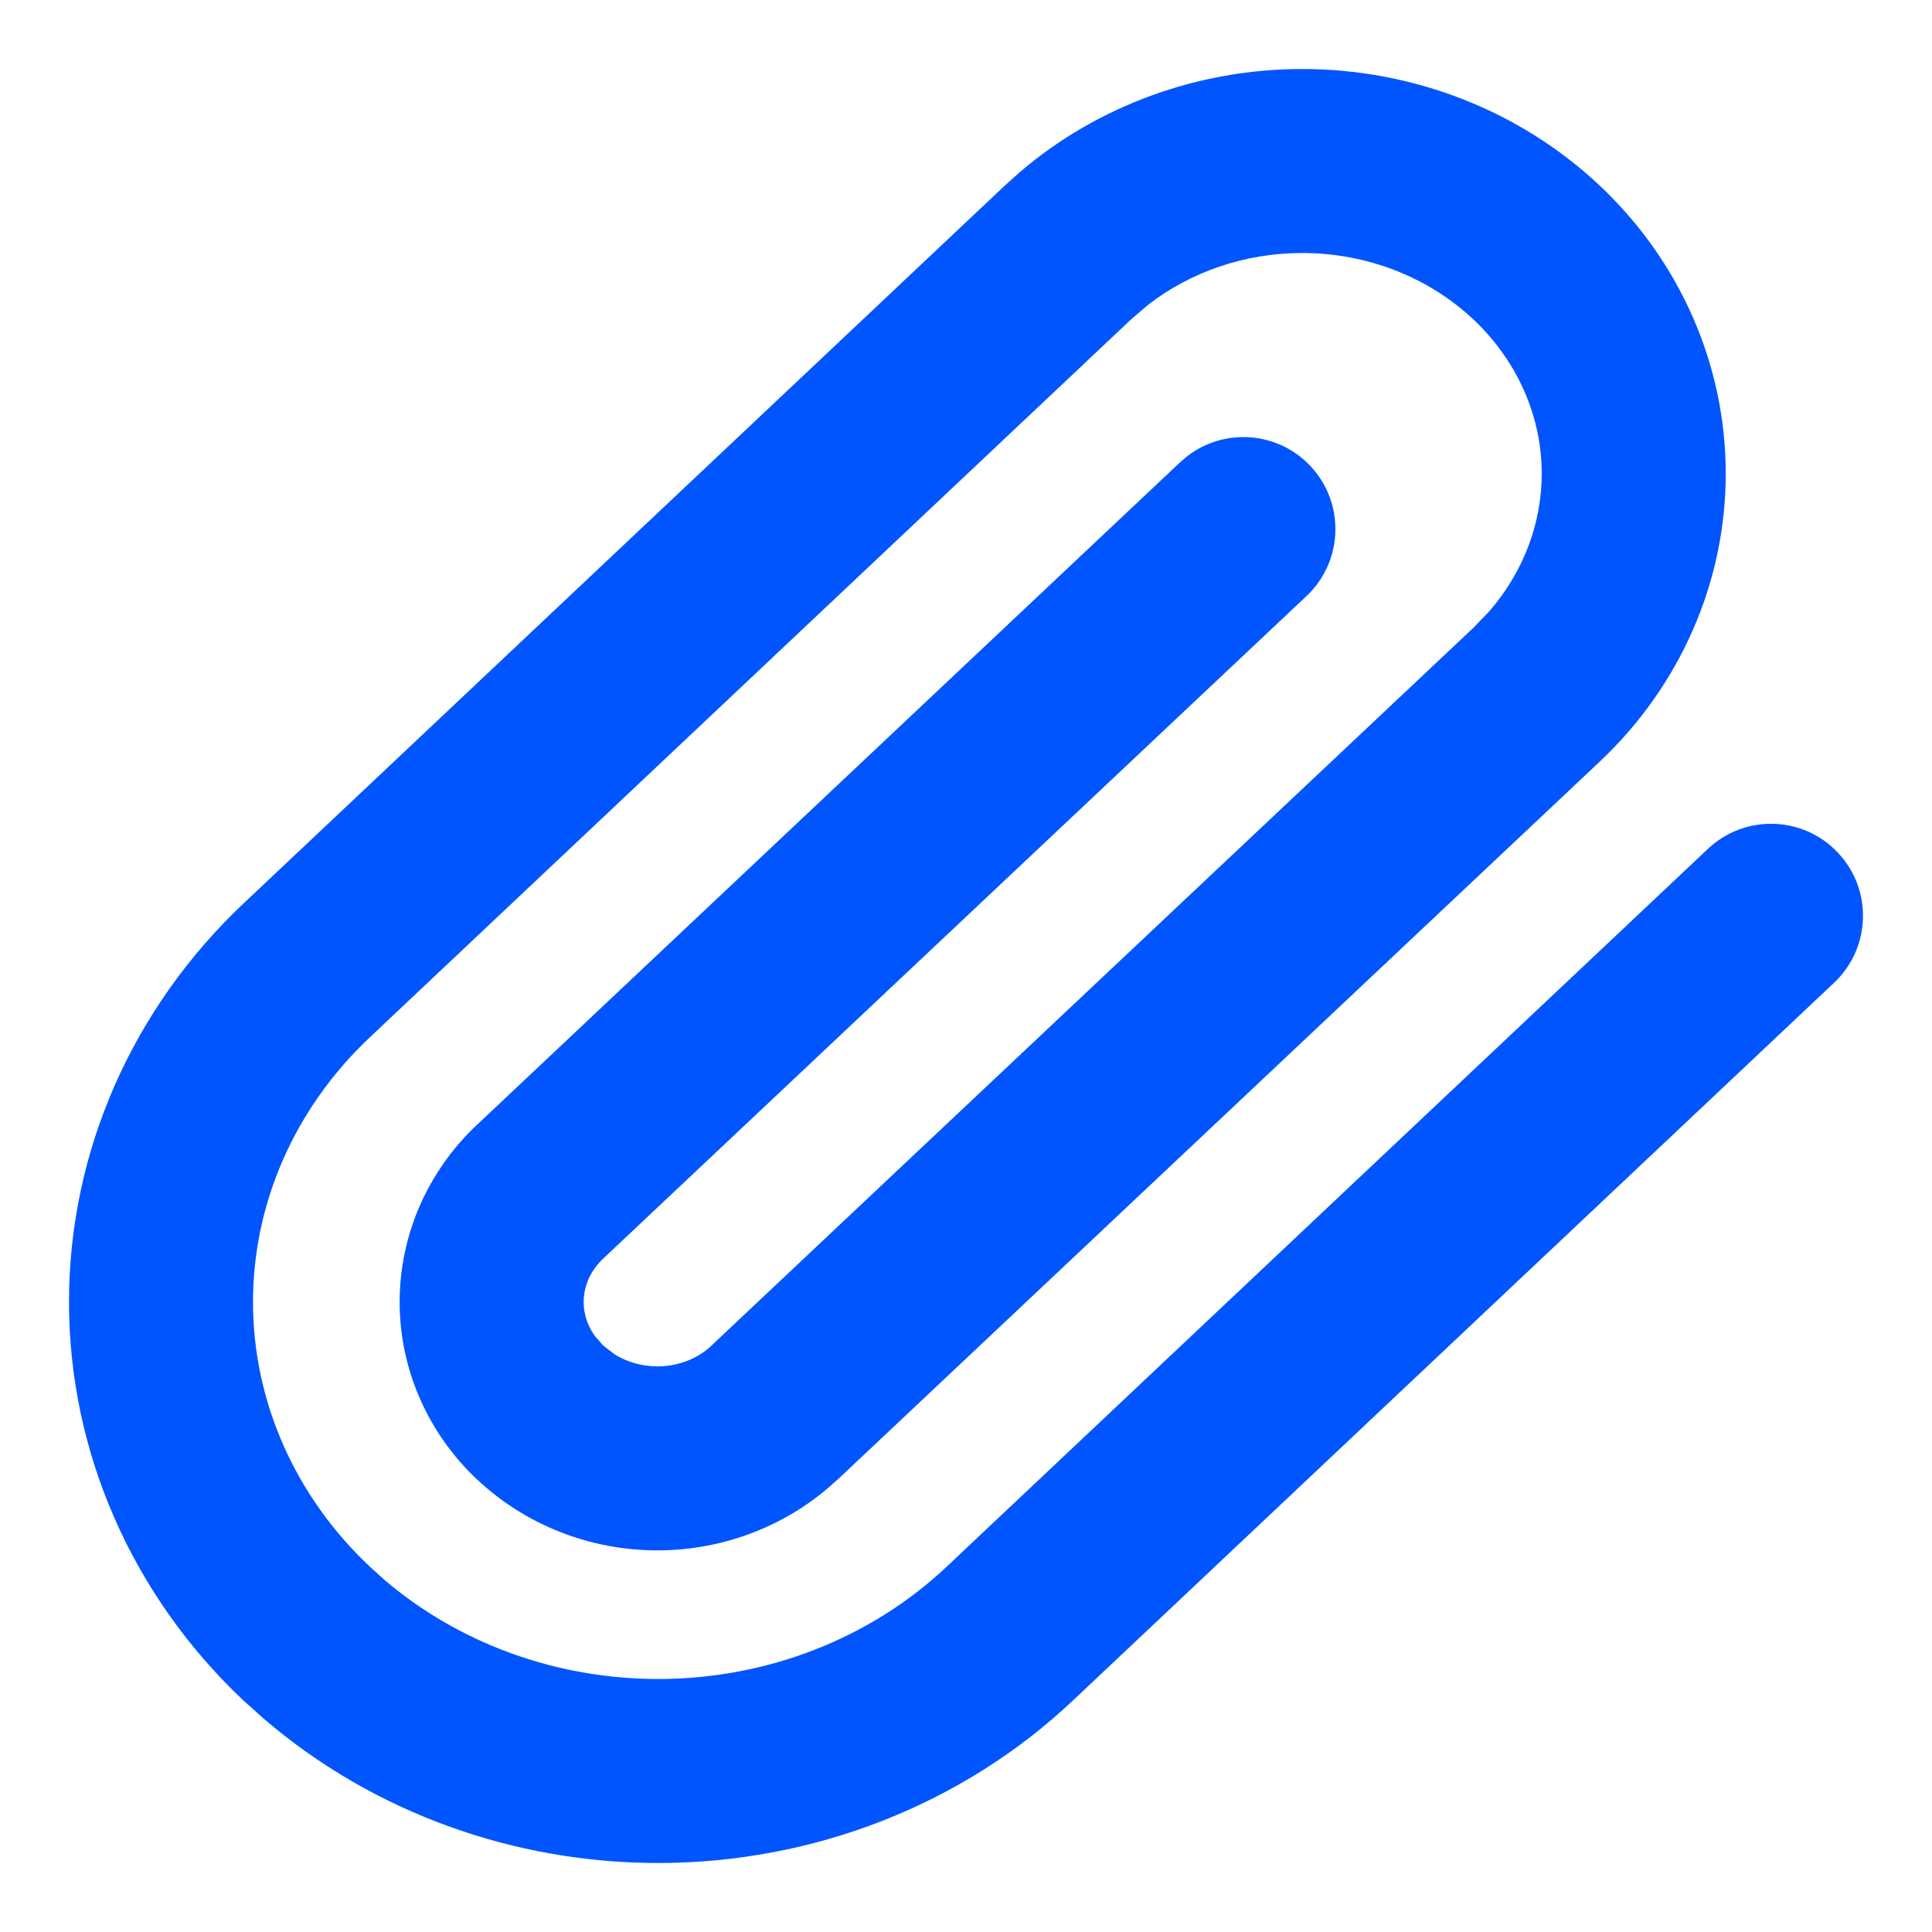 <svg width="21" height="21" viewBox="0 0 21 21" fill="none" xmlns="http://www.w3.org/2000/svg">
<path d="M16.758 5.148C16.758 4.532 16.498 3.928 16.016 3.473C15.531 3.016 14.863 2.75 14.154 2.75C13.534 2.75 12.944 2.954 12.482 3.311L12.293 3.473L4.02 11.275C3.199 12.049 2.75 13.085 2.75 14.152C2.75 15.22 3.199 16.256 4.02 17.029L4.177 17.171C4.982 17.859 6.042 18.25 7.154 18.25C8.341 18.25 9.468 17.805 10.29 17.029L18.564 9.227C18.965 8.848 19.599 8.866 19.977 9.268C20.356 9.669 20.338 10.303 19.936 10.682L11.662 18.484C10.457 19.621 8.835 20.25 7.154 20.25C5.579 20.25 4.055 19.697 2.878 18.691L2.646 18.484C1.44 17.346 0.75 15.789 0.75 14.152C0.75 12.516 1.44 10.96 2.646 9.821L10.921 2.018L11.087 1.869C11.934 1.146 13.027 0.75 14.154 0.75C15.357 0.75 16.521 1.2 17.389 2.018C18.258 2.837 18.758 3.962 18.758 5.148C18.758 6.334 18.258 7.459 17.389 8.278L17.388 8.279L9.105 16.082L9.104 16.081C8.575 16.58 7.87 16.852 7.146 16.852C6.421 16.852 5.715 16.58 5.186 16.081V16.082C4.654 15.581 4.344 14.888 4.344 14.152C4.344 13.417 4.654 12.725 5.186 12.224H5.187L12.829 5.023L12.907 4.957C13.309 4.648 13.888 4.688 14.243 5.065C14.622 5.467 14.603 6.1 14.201 6.479L6.558 13.679C6.413 13.815 6.344 13.987 6.344 14.152C6.344 14.277 6.383 14.405 6.464 14.519L6.558 14.627L6.679 14.72C6.811 14.803 6.972 14.851 7.146 14.852C7.376 14.852 7.587 14.765 7.733 14.627V14.626L16.016 6.823L16.186 6.646C16.559 6.218 16.758 5.688 16.758 5.148Z" fill="#0055FF"/>
</svg>

